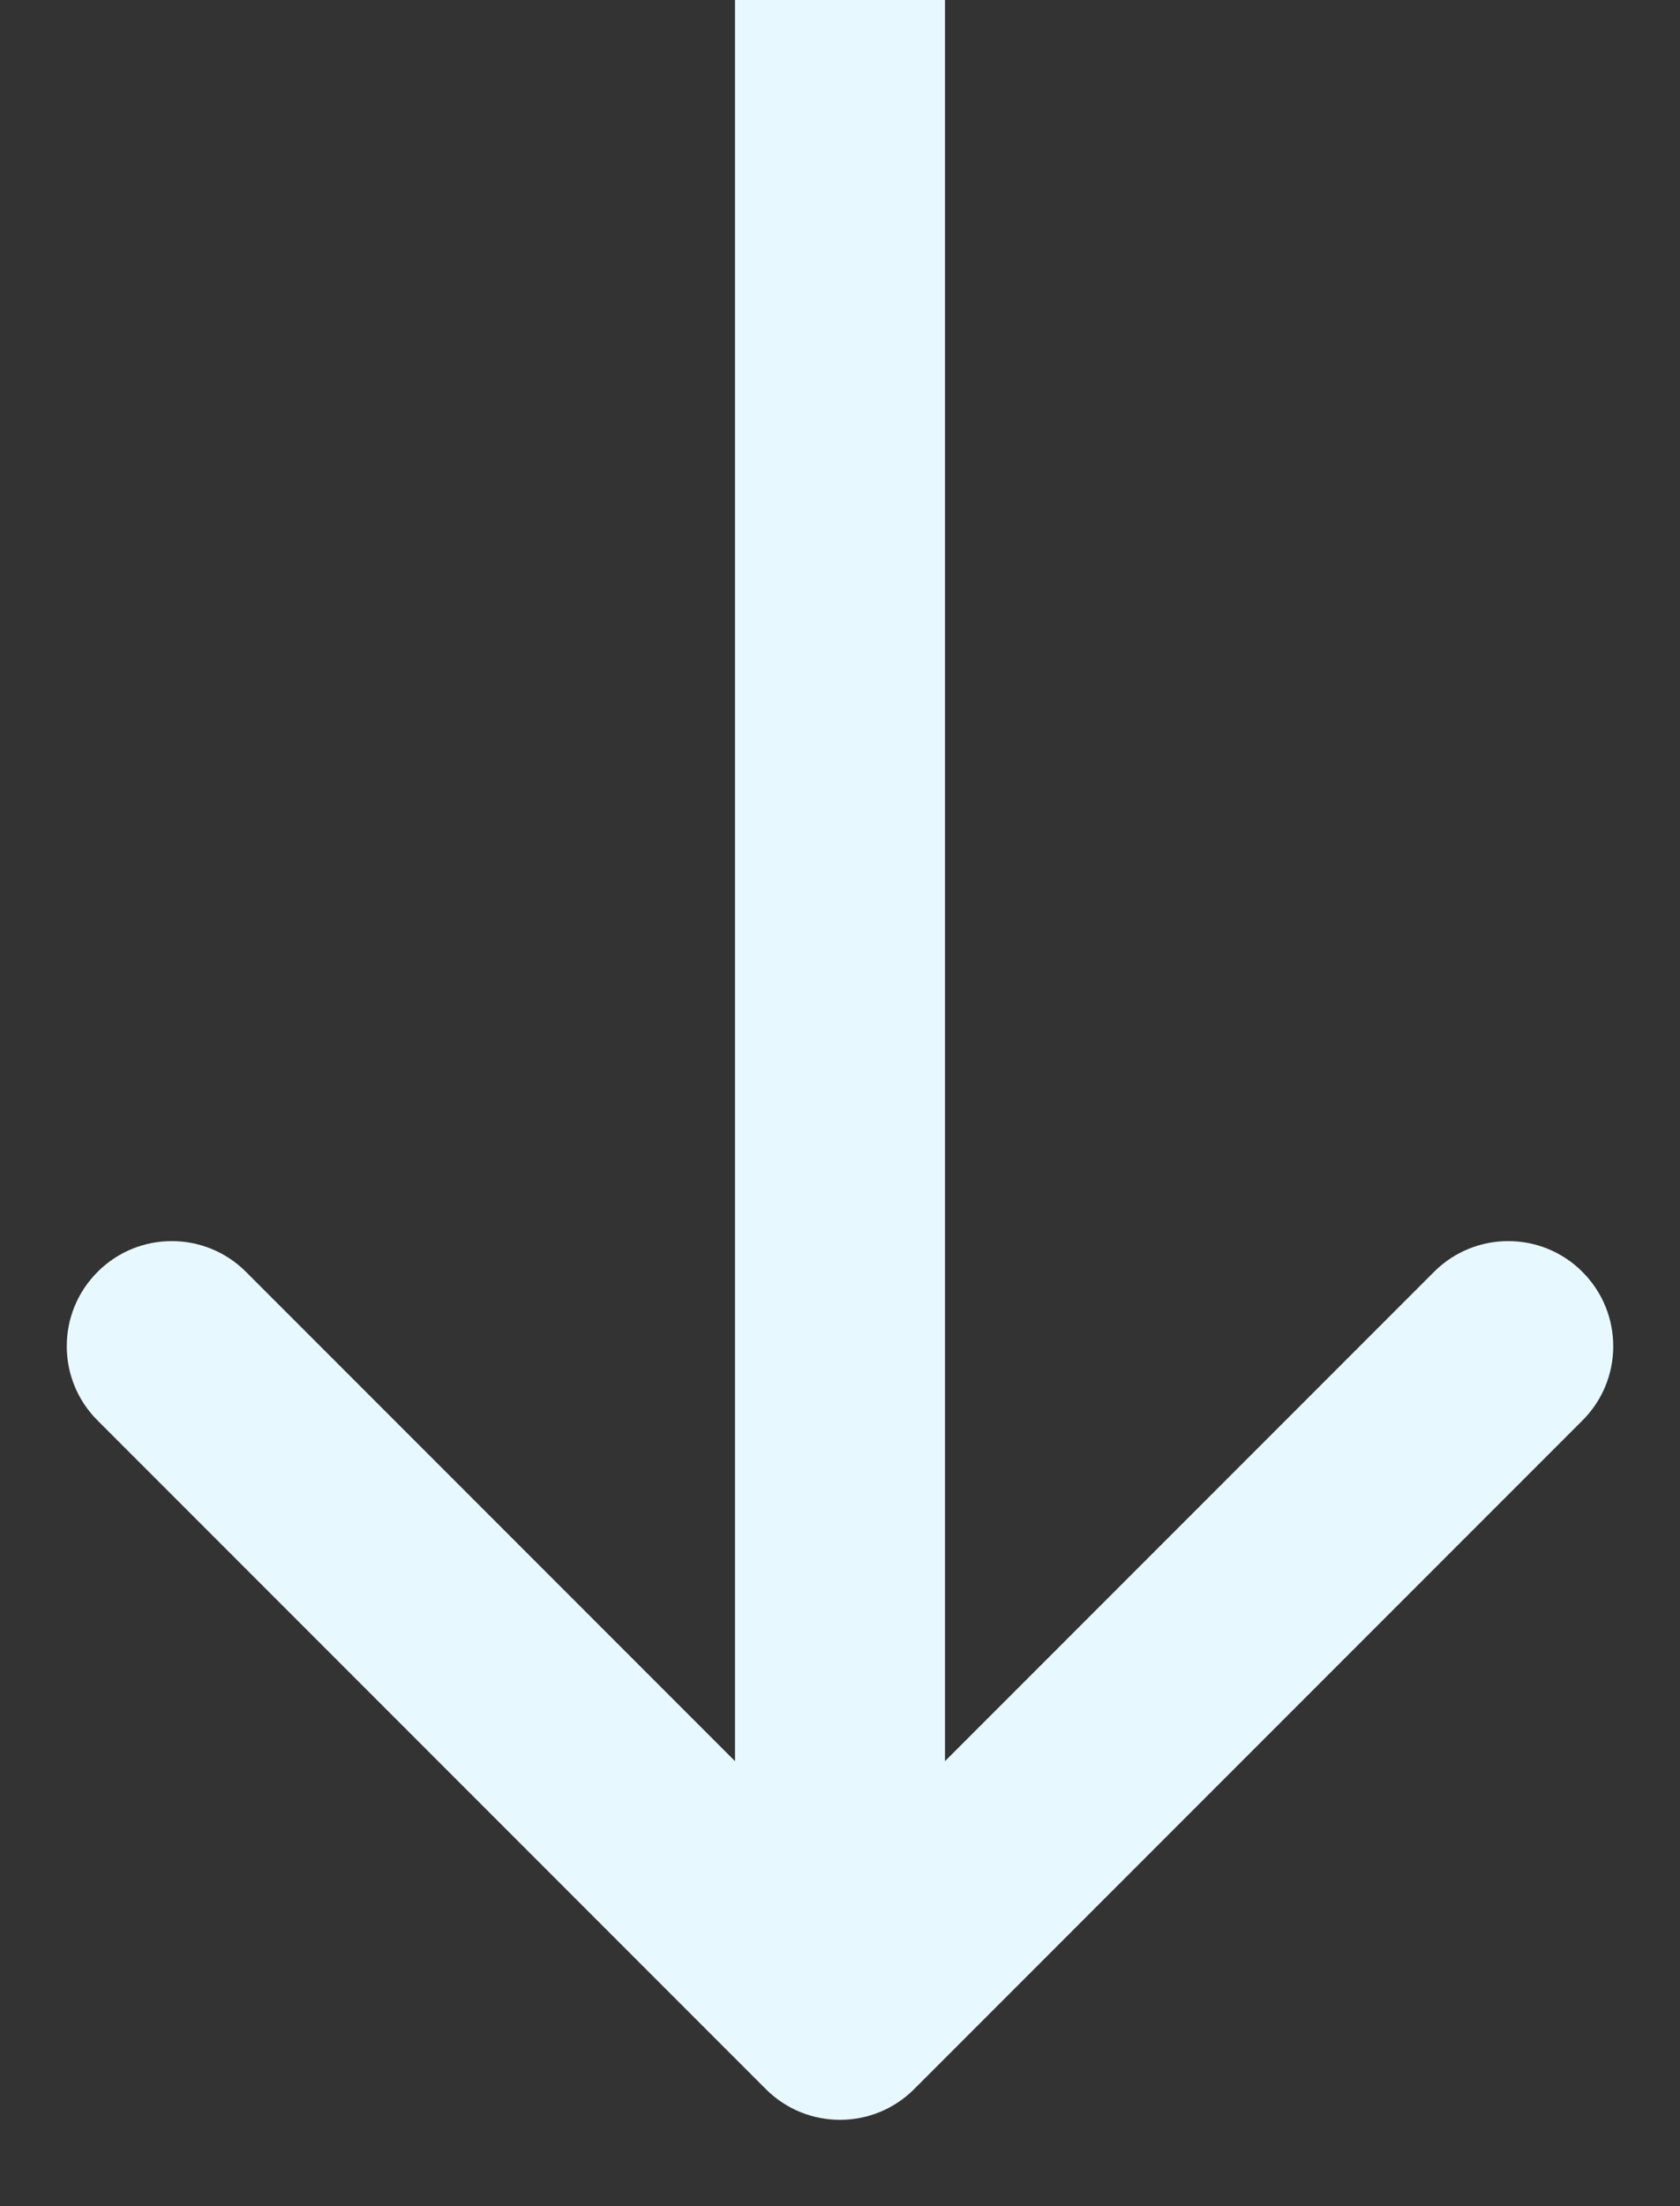 <svg width="16" height="21" viewBox="0 0 16 21" fill="none" xmlns="http://www.w3.org/2000/svg">
<rect x="0" y="0" width="16" height="21" fill="#333333" stroke="none"/>
<path d="M7.293 19.885C7.683 20.276 8.317 20.276 8.707 19.885L15.071 13.521C15.462 13.131 15.462 12.498 15.071 12.107C14.681 11.716 14.047 11.716 13.657 12.107L8 17.764L2.343 12.107C1.953 11.716 1.319 11.716 0.929 12.107C0.538 12.498 0.538 13.131 0.929 13.521L7.293 19.885ZM7 -9.87876e-08L7 19.178L9 19.178L9 9.87876e-08L7 -9.87876e-08Z" fill="#E8F8FF"/>
</svg>
